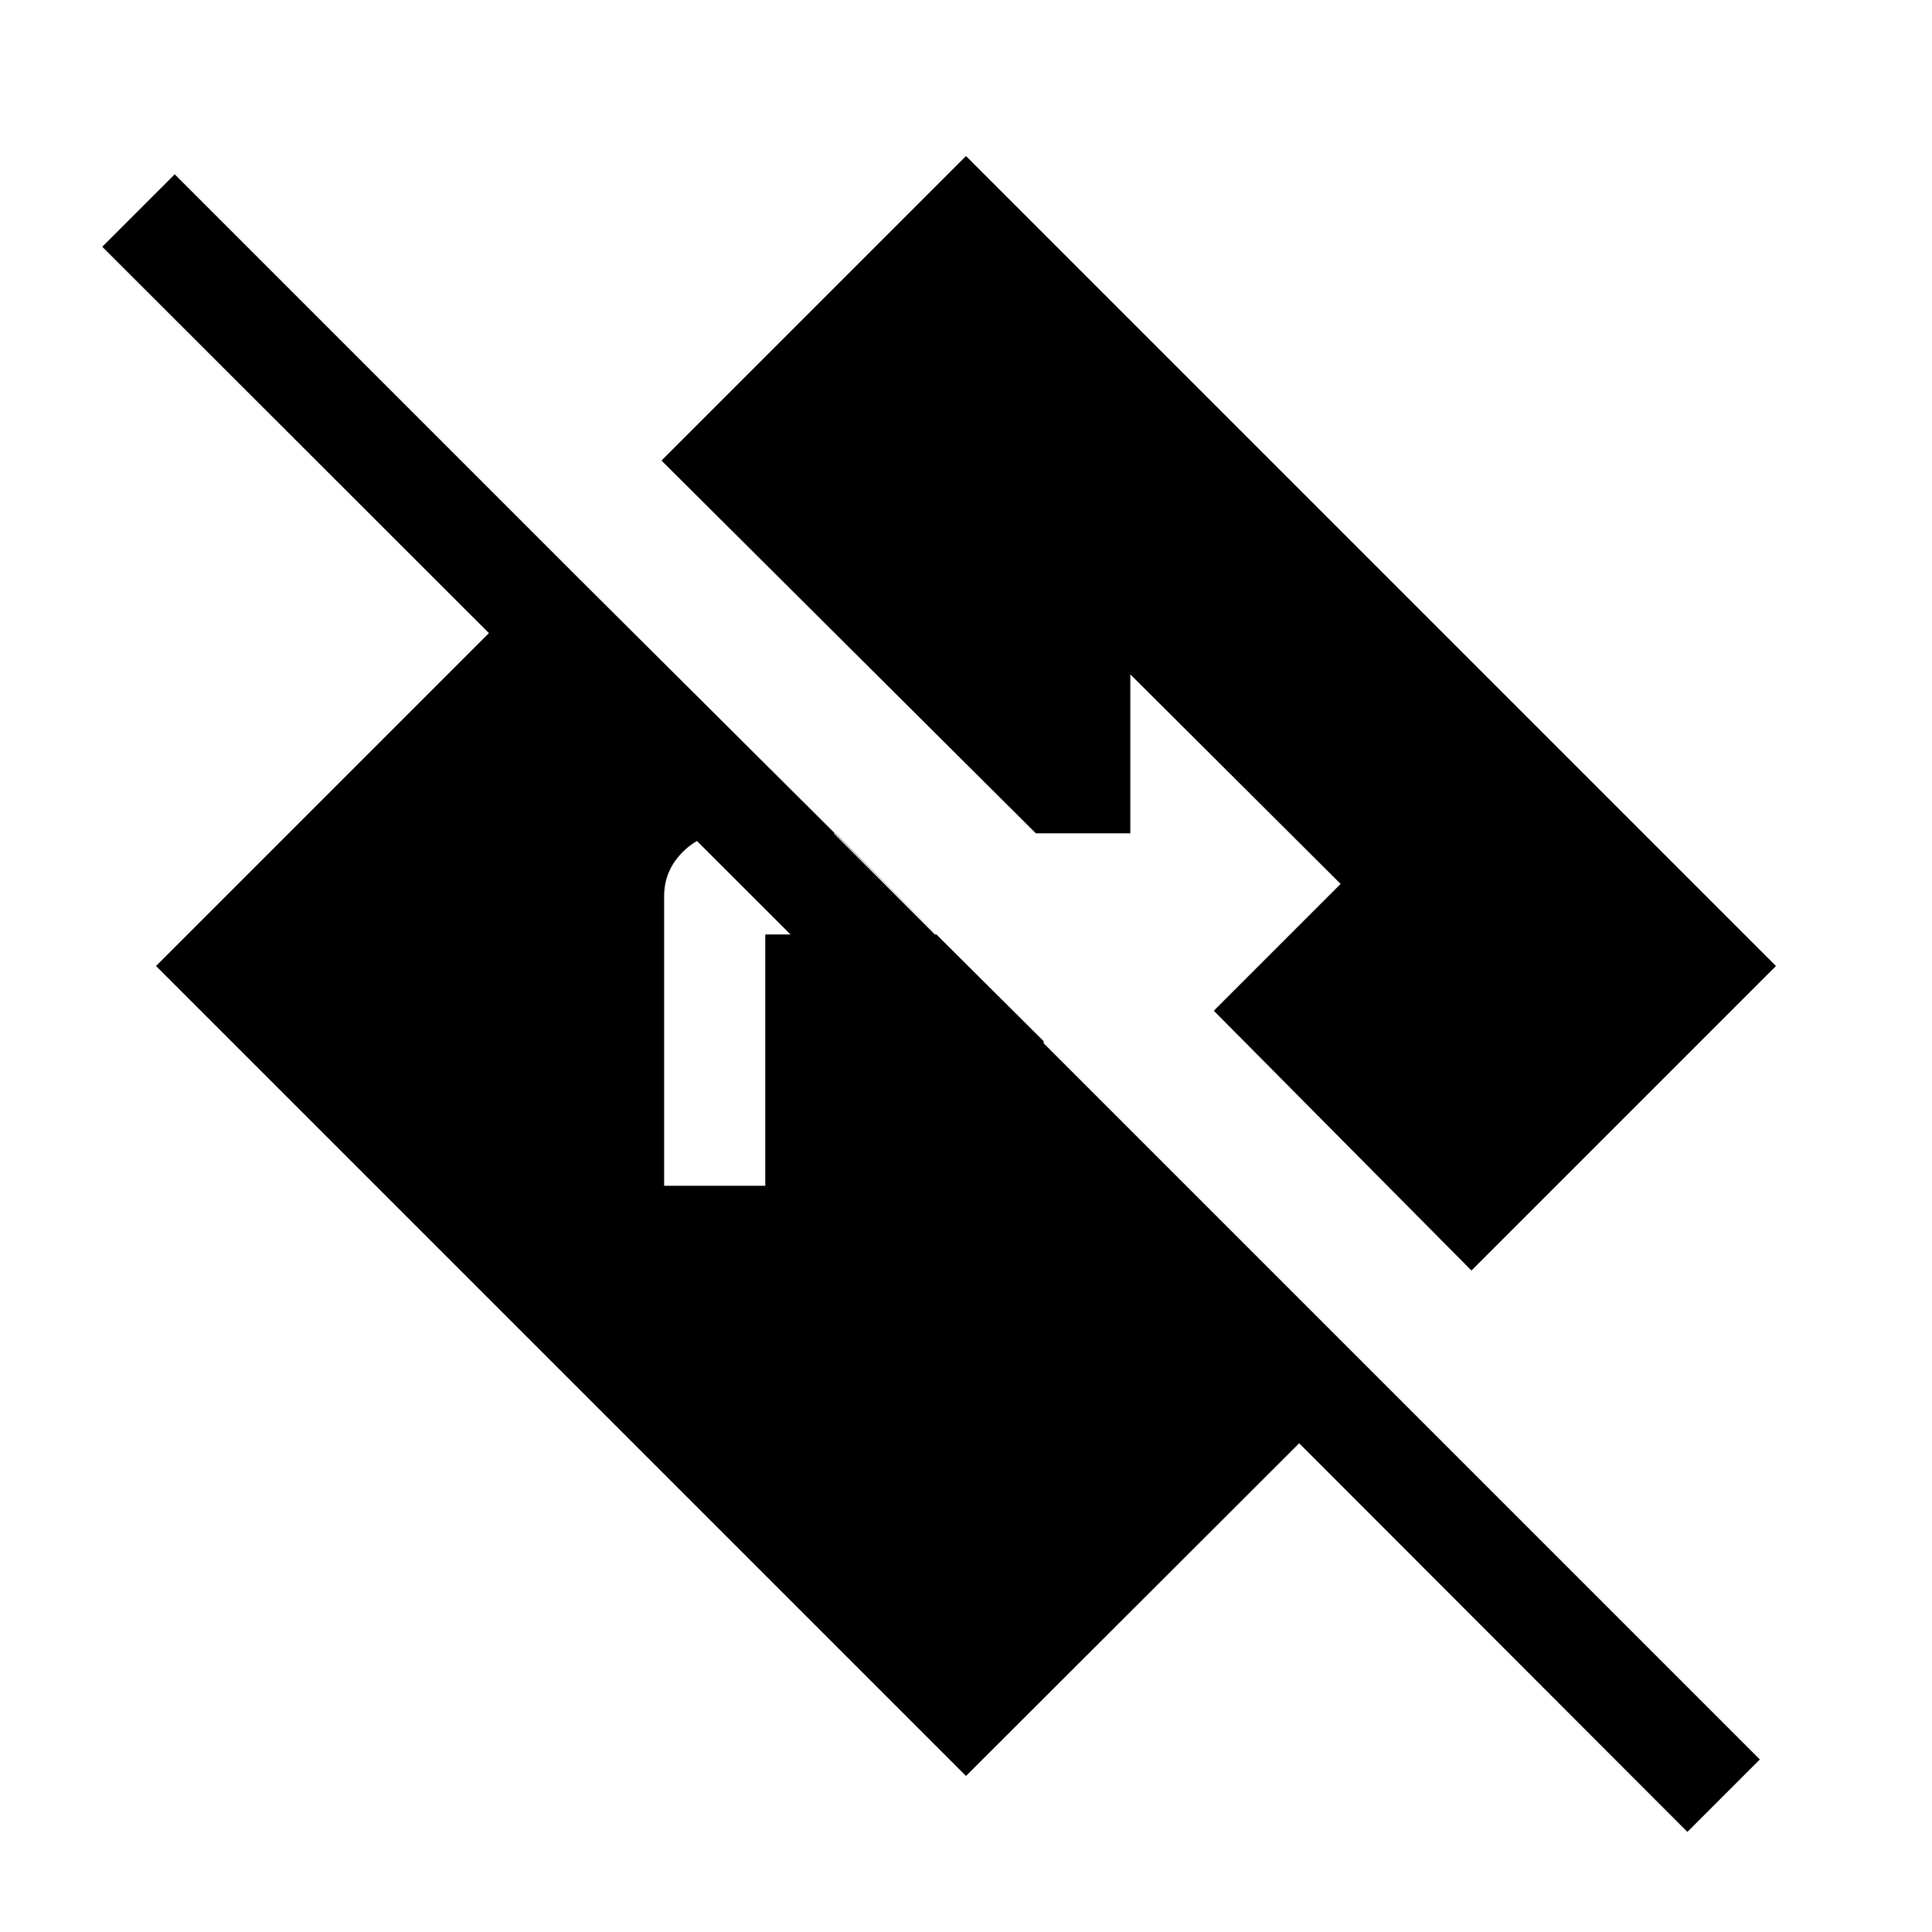 <svg xmlns="http://www.w3.org/2000/svg" height="40" viewBox="0 -960 960 960" width="40"><path d="m838.46-49.74-192.9-193.11L480-77.54 77.54-480l201.31-201.31 239.72 238.67V-370L50.82-837.38l36-36L874.46-85.74l-36 36ZM330-370.8h50.26v-124.87h85.07l-50.25-50.25h-53.8q-12.77 0-22.02 9.25-9.26 9.26-9.26 22.03v143.84Zm401.15 42.11L603.13-457.77l63.02-63.02-104.51-104.13v79h-46.92L328.69-731.15 480-882.46 882.46-480 731.15-328.69Z"/></svg>